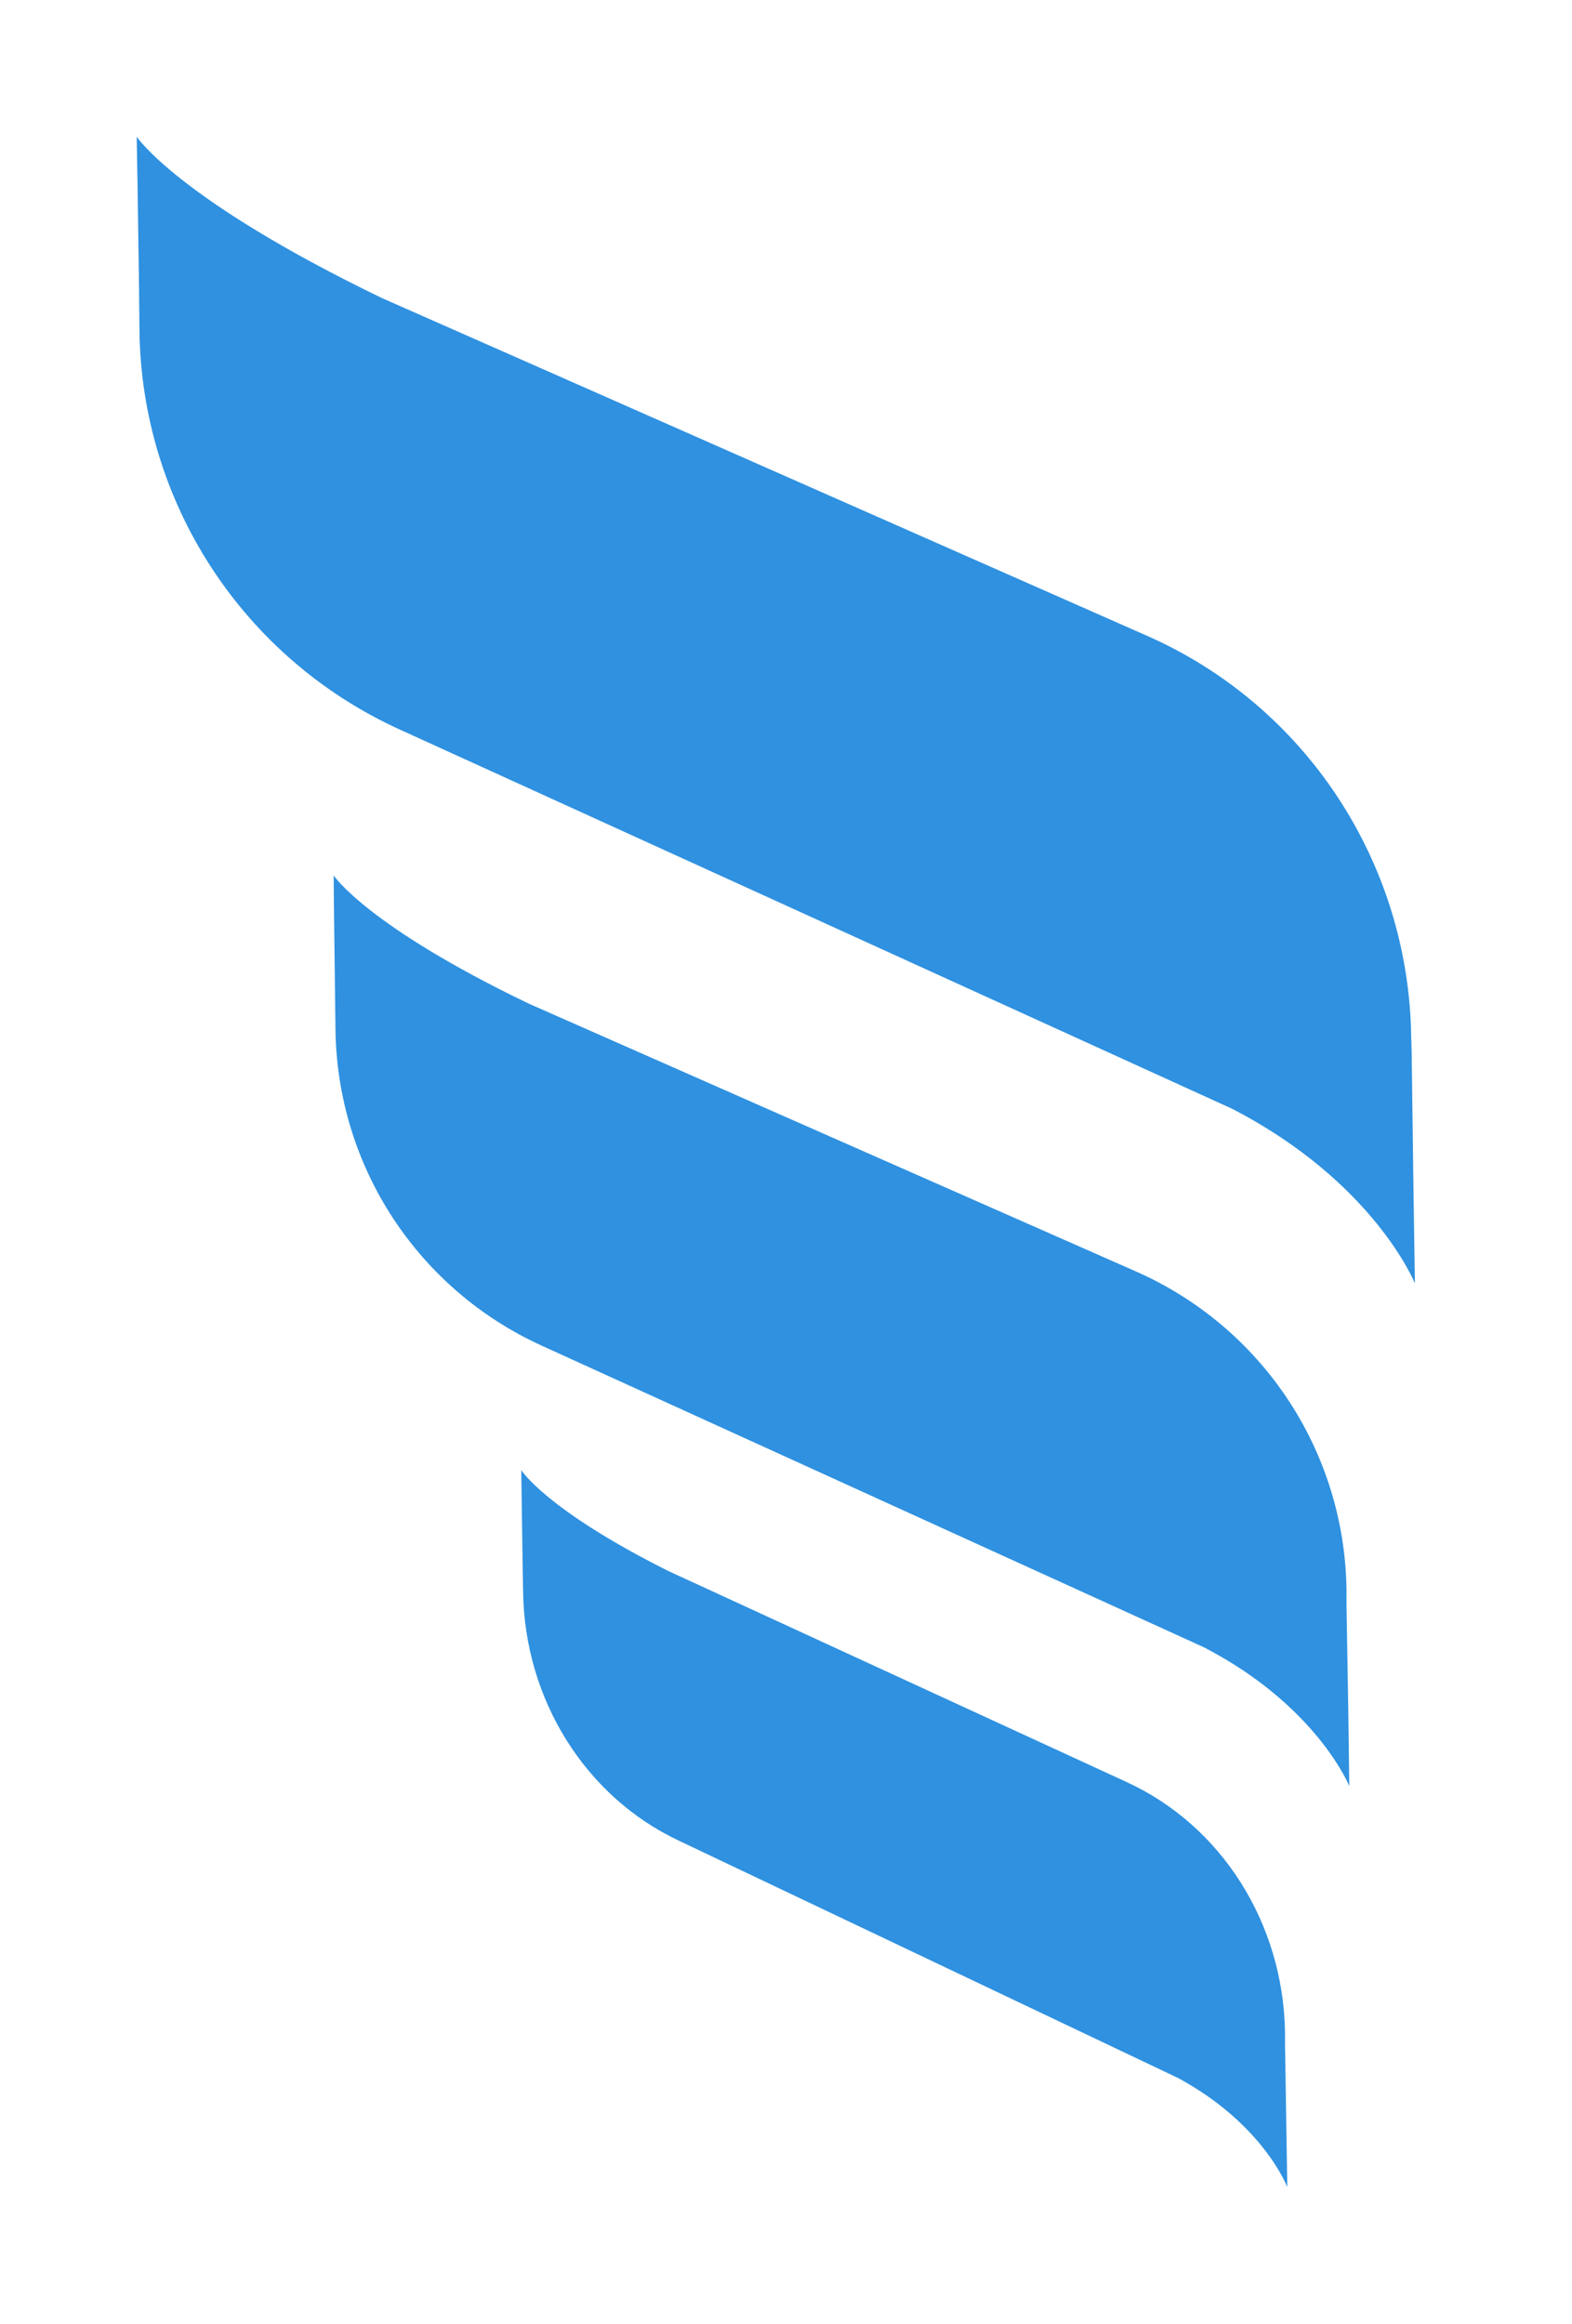 <svg width="46" height="68" viewBox="0 0 46 68" fill="none" xmlns="http://www.w3.org/2000/svg">
<path opacity="0.5" d="M39.469 48.266C39.469 48.266 27.632 45.111 16.891 46.934L15.241 39.13C15.241 39.13 29.769 38.26 38.197 40.327L39.469 48.266Z" fill="url(#paint0_linear_107_19)"/>
<path opacity="0.5" d="M41.404 33.556C41.404 33.556 25.941 29.436 11.9 31.815L9.749 21.604C9.749 21.604 28.728 20.462 39.739 23.168L41.402 33.556H41.404Z" fill="url(#paint1_linear_107_19)"/>
<g filter="url(#filter0_d_107_19)">
<path d="M11.669 17.335L36.046 28.442C40.212 30.591 41.403 33.555 41.403 33.555L41.362 30.862L41.309 26.838L41.294 26.308C41.212 21.223 38.197 16.642 33.557 14.602L11.169 4.719C5.204 1.835 4 0 4 0L4.027 1.563L4.068 4.377L4.081 5.697C4.115 8.156 4.846 10.555 6.19 12.615C7.533 14.675 9.433 16.312 11.669 17.335V17.335Z" fill="#2F91E0"/>
</g>
<g filter="url(#filter1_d_107_19)">
<path d="M15.85 35.377L35.22 44.2C38.534 45.913 39.483 48.266 39.483 48.266L39.455 46.131L39.401 42.935V42.514C39.375 40.538 38.782 38.612 37.694 36.964C36.605 35.316 35.066 34.015 33.26 33.215L15.472 25.369C10.723 23.086 9.763 21.617 9.763 21.617L9.776 22.868L9.804 25.098L9.817 26.145C9.844 28.097 10.425 30.002 11.493 31.636C12.562 33.27 14.072 34.568 15.85 35.376V35.377Z" fill="#2F91E0"/>
</g>
<g filter="url(#filter2_d_107_19)">
<path d="M19.854 49.858L34.464 56.804C36.966 58.151 37.669 60 37.669 60L37.642 58.314L37.602 55.799V55.459C37.547 52.277 35.748 49.422 32.962 48.145L19.555 41.971C15.97 40.176 15.254 39.02 15.254 39.02L15.267 39.999L15.293 41.753L15.307 42.569C15.347 45.723 17.12 48.565 19.852 49.857L19.854 49.858Z" fill="#2F91E0"/>
</g>
<defs>
<filter id="filter0_d_107_19" x="0" y="0" width="45.403" height="41.555" filterUnits="userSpaceOnUse" color-interpolation-filters="sRGB">
<feFlood flood-opacity="0" result="BackgroundImageFix"/>
<feColorMatrix in="SourceAlpha" type="matrix" values="0 0 0 0 0 0 0 0 0 0 0 0 0 0 0 0 0 0 127 0" result="hardAlpha"/>
<feOffset dy="4"/>
<feGaussianBlur stdDeviation="2"/>
<feComposite in2="hardAlpha" operator="out"/>
<feColorMatrix type="matrix" values="0 0 0 0 0 0 0 0 0 0 0 0 0 0 0 0 0 0 0.1 0"/>
<feBlend mode="normal" in2="BackgroundImageFix" result="effect1_dropShadow_107_19"/>
<feBlend mode="normal" in="SourceGraphic" in2="effect1_dropShadow_107_19" result="shape"/>
</filter>
<filter id="filter1_d_107_19" x="5.763" y="21.617" width="37.72" height="34.648" filterUnits="userSpaceOnUse" color-interpolation-filters="sRGB">
<feFlood flood-opacity="0" result="BackgroundImageFix"/>
<feColorMatrix in="SourceAlpha" type="matrix" values="0 0 0 0 0 0 0 0 0 0 0 0 0 0 0 0 0 0 127 0" result="hardAlpha"/>
<feOffset dy="4"/>
<feGaussianBlur stdDeviation="2"/>
<feComposite in2="hardAlpha" operator="out"/>
<feColorMatrix type="matrix" values="0 0 0 0 0 0 0 0 0 0 0 0 0 0 0 0 0 0 0.1 0"/>
<feBlend mode="normal" in2="BackgroundImageFix" result="effect1_dropShadow_107_19"/>
<feBlend mode="normal" in="SourceGraphic" in2="effect1_dropShadow_107_19" result="shape"/>
</filter>
<filter id="filter2_d_107_19" x="11.254" y="39.02" width="30.415" height="28.981" filterUnits="userSpaceOnUse" color-interpolation-filters="sRGB">
<feFlood flood-opacity="0" result="BackgroundImageFix"/>
<feColorMatrix in="SourceAlpha" type="matrix" values="0 0 0 0 0 0 0 0 0 0 0 0 0 0 0 0 0 0 127 0" result="hardAlpha"/>
<feOffset dy="4"/>
<feGaussianBlur stdDeviation="2"/>
<feComposite in2="hardAlpha" operator="out"/>
<feColorMatrix type="matrix" values="0 0 0 0 0 0 0 0 0 0 0 0 0 0 0 0 0 0 0.1 0"/>
<feBlend mode="normal" in2="BackgroundImageFix" result="effect1_dropShadow_107_19"/>
<feBlend mode="normal" in="SourceGraphic" in2="effect1_dropShadow_107_19" result="shape"/>
</filter>
<linearGradient id="paint0_linear_107_19" x1="39.384" y1="43.45" x2="15.297" y2="43.811" gradientUnits="userSpaceOnUse">
<stop stop-color="white"/>
<stop offset="1" stop-color="white"/>
</linearGradient>
<linearGradient id="paint1_linear_107_19" x1="41.292" y1="27.254" x2="9.821" y2="27.726" gradientUnits="userSpaceOnUse">
<stop stop-color="white"/>
<stop offset="1" stop-color="white"/>
</linearGradient>
</defs>
</svg>
